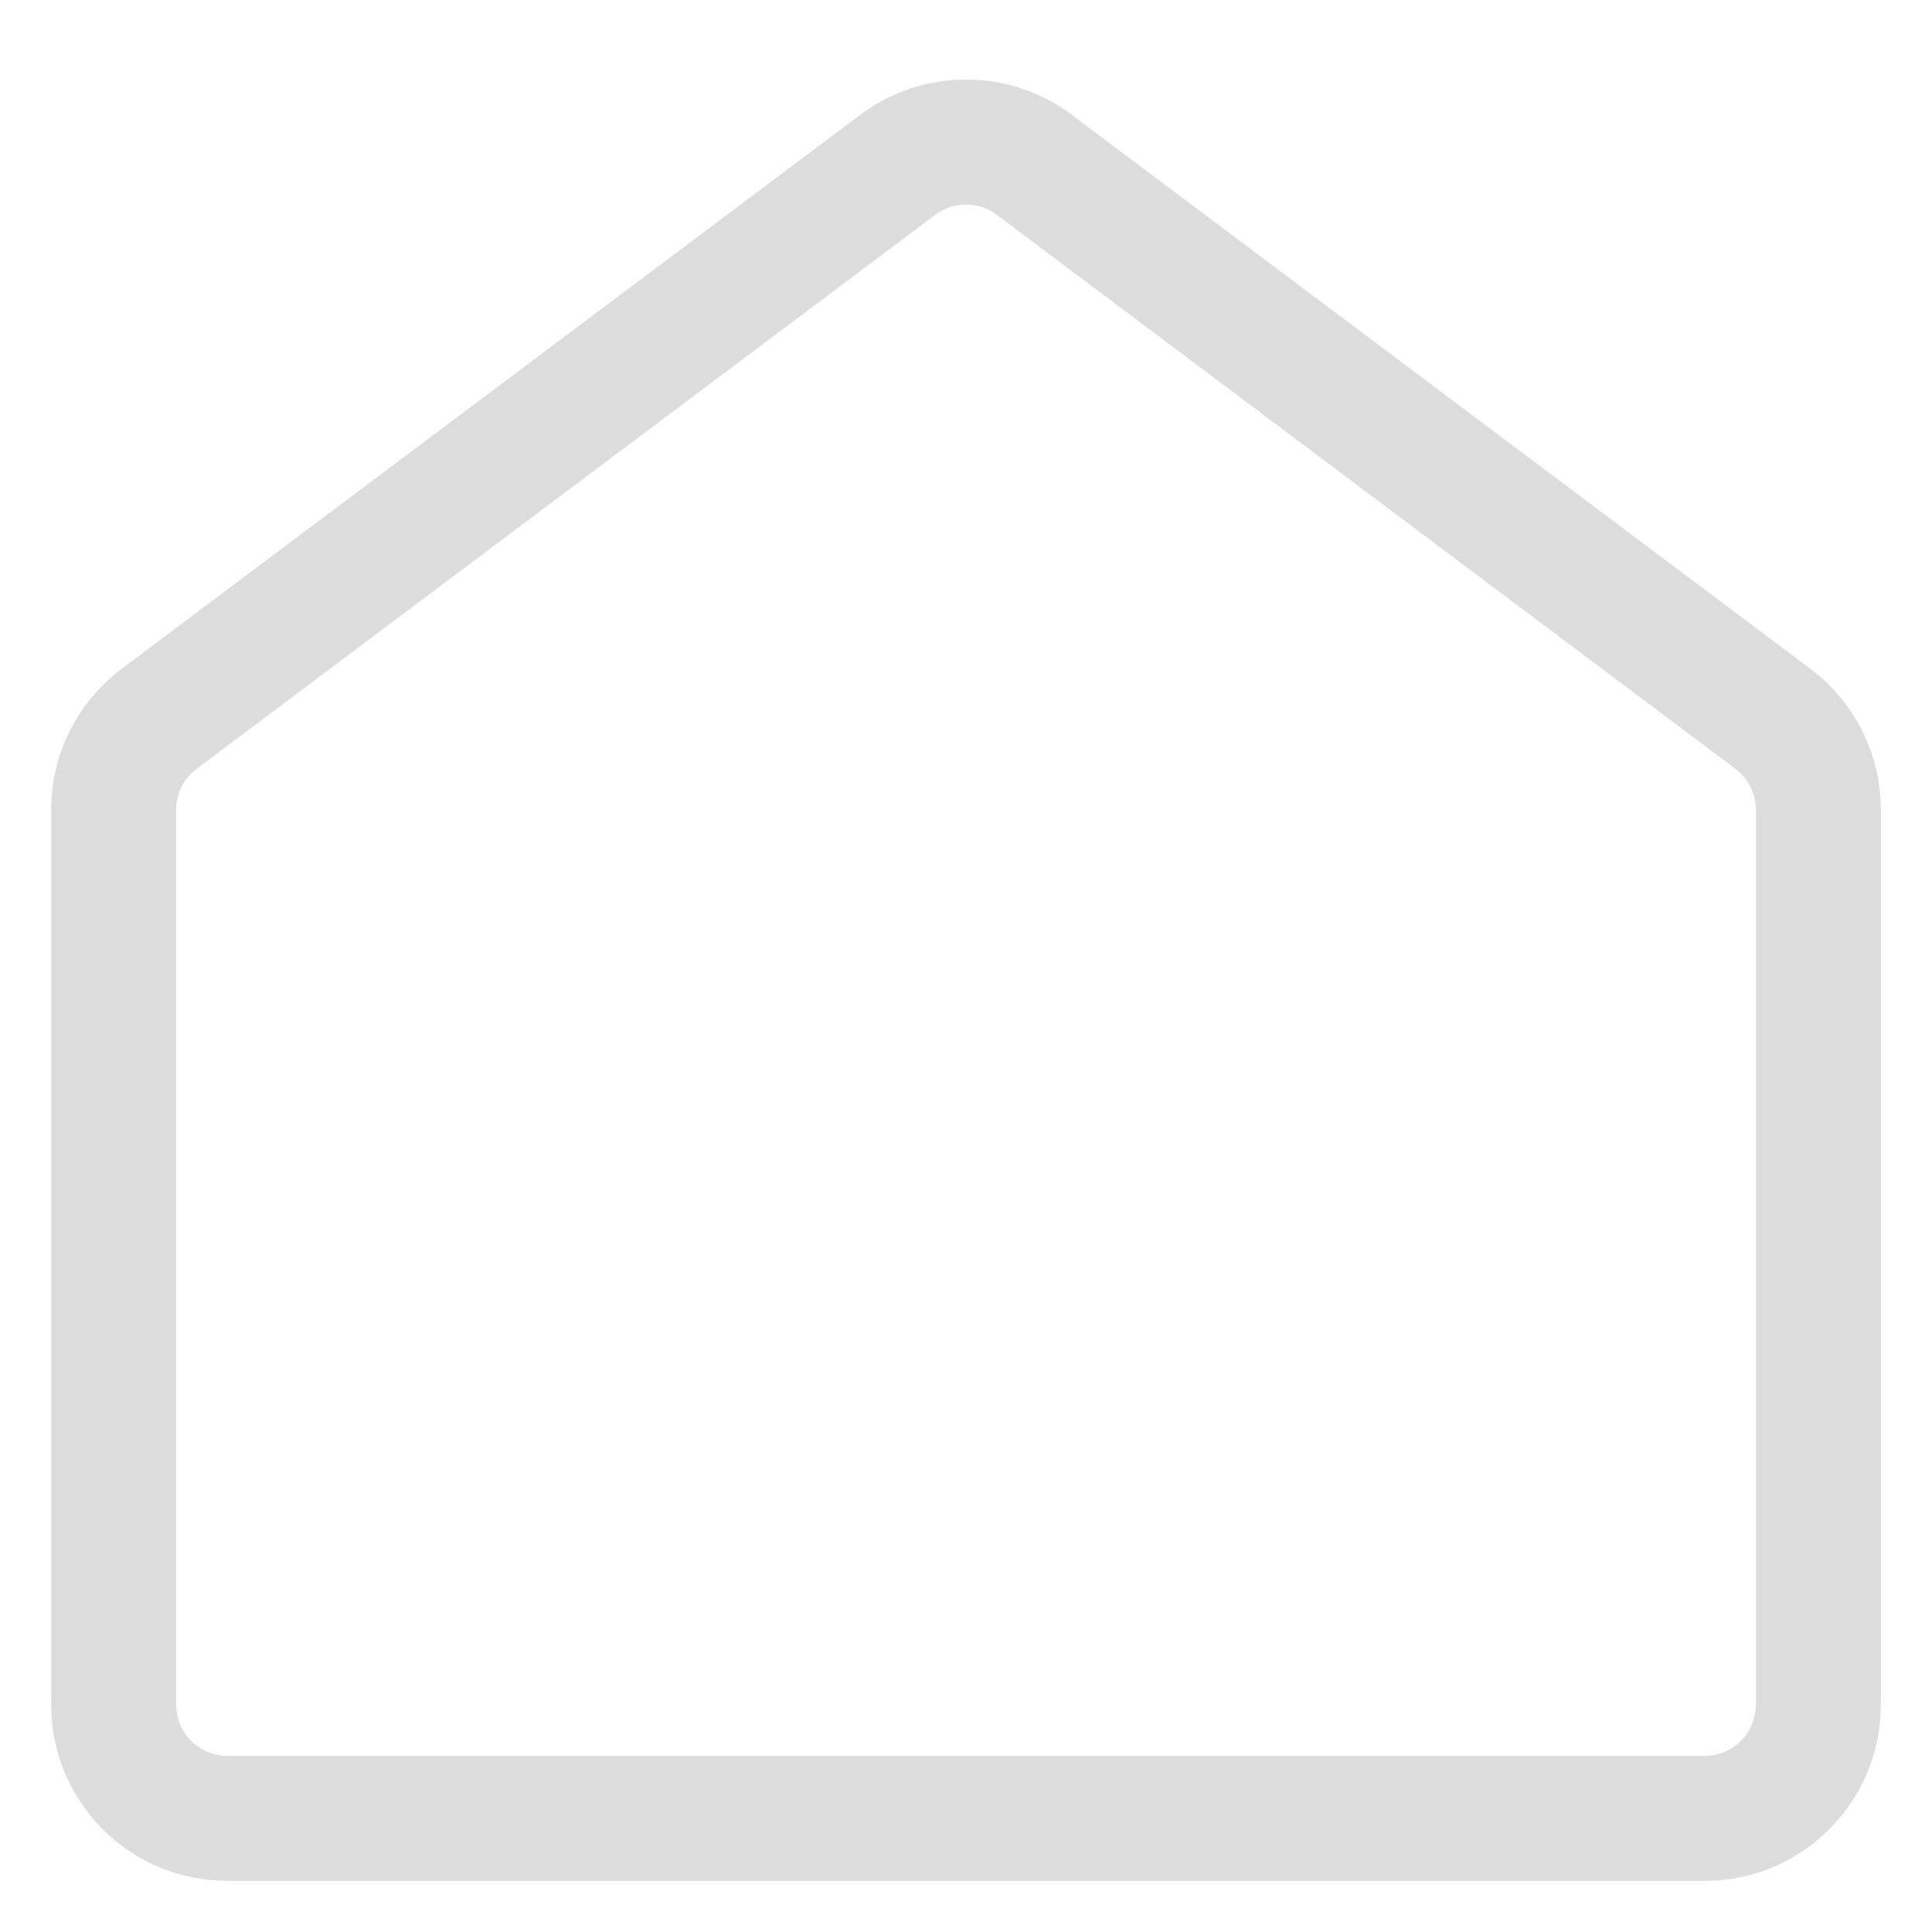 <?xml version="1.0" encoding="UTF-8"?>
<svg width="17px" height="17px" viewBox="0 0 17 17" version="1.1" xmlns="http://www.w3.org/2000/svg" xmlns:xlink="http://www.w3.org/1999/xlink">
    <title>Path 17 Copy</title>
    <g id="VMS-Design" stroke="none" stroke-width="1" fill="none" fill-rule="evenodd" stroke-linejoin="round">
        <g id="generate-voucher-empty" transform="translate(-26, -81)" stroke="#DCDCDC" stroke-width="1.1">
            <g id="Group-3" transform="translate(-4, 82)">
                <path d="M32,15 L45,15 C45.552,15 46,14.552 46,14 L46,6.125 C46,5.81 45.852,5.514 45.6,5.325 L39.1,0.45 C38.744,0.183 38.256,0.183 37.9,0.45 L31.4,5.325 C31.148,5.514 31,5.81 31,6.125 L31,14 C31,14.552 31.448,15 32,15 Z" id="Path-17-Copy"></path>
            </g>
        </g>
    </g>
</svg>